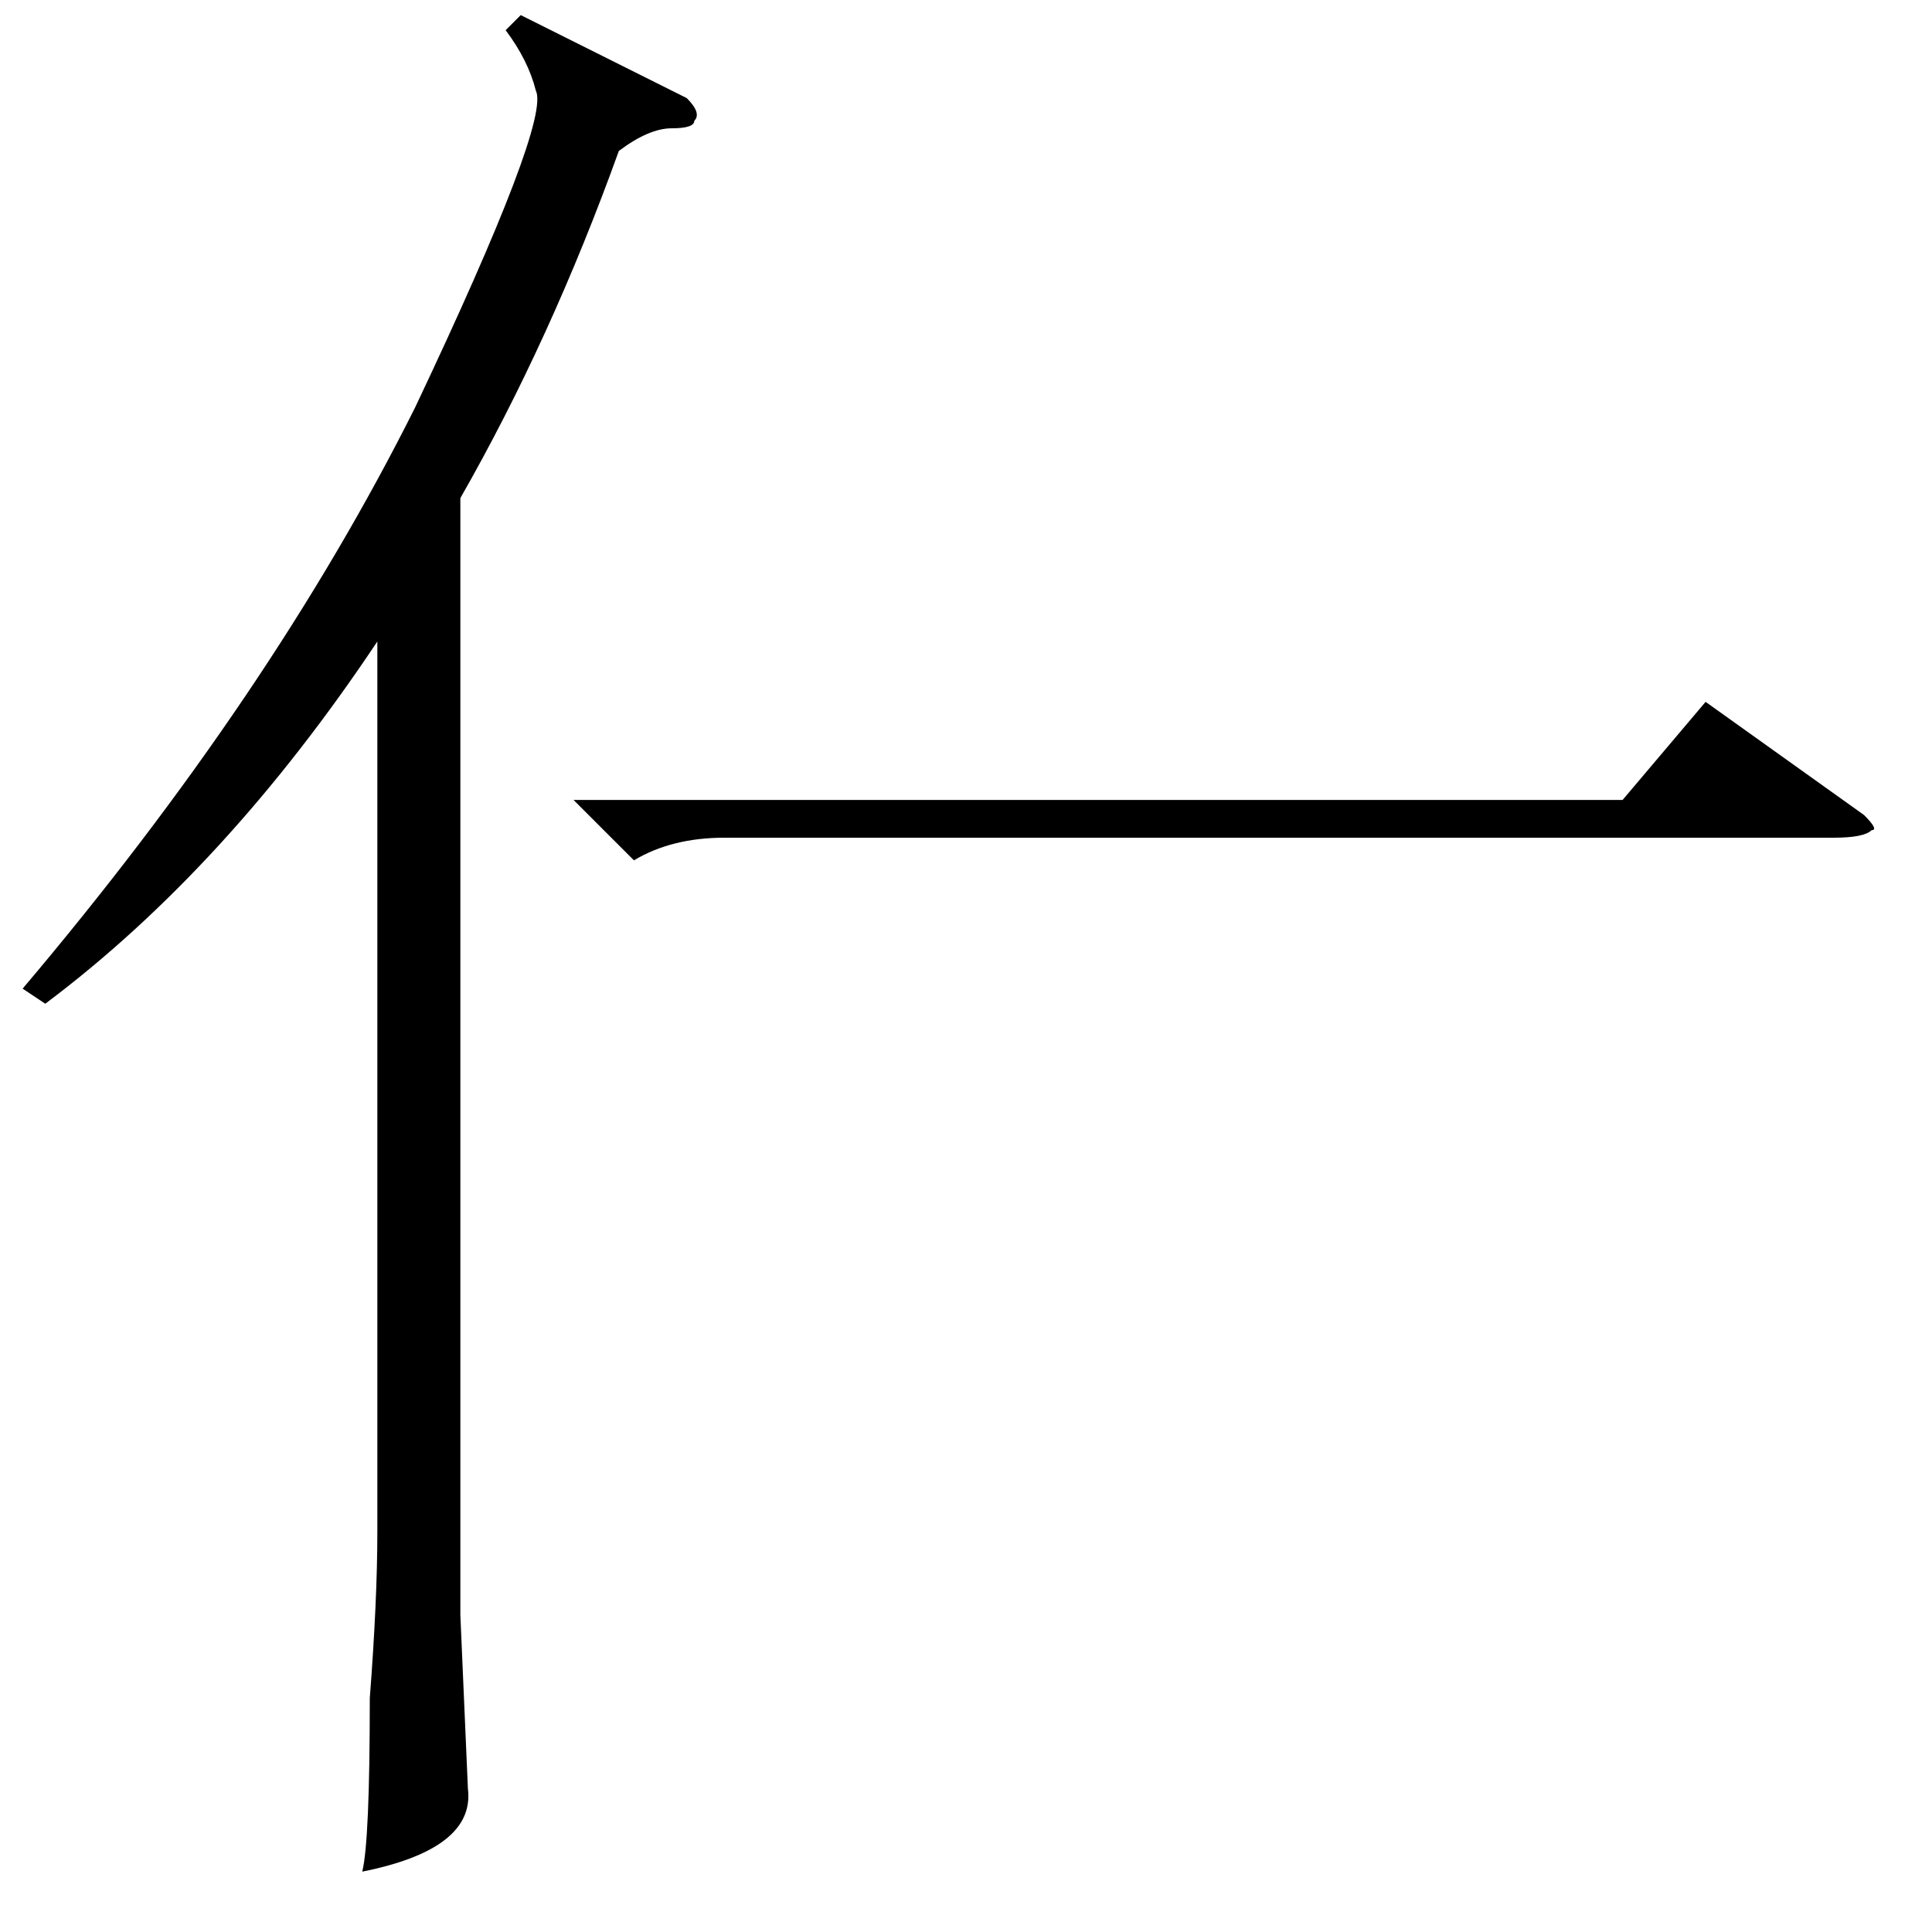 <?xml version="1.0" standalone="no"?>
<!DOCTYPE svg PUBLIC "-//W3C//DTD SVG 1.1//EN" "http://www.w3.org/Graphics/SVG/1.1/DTD/svg11.dtd" >
<svg xmlns="http://www.w3.org/2000/svg" xmlns:xlink="http://www.w3.org/1999/xlink" version="1.1" viewBox="0 -52 256 256">
  <g transform="matrix(1 0 0 -1 0 204)">
   <path fill="currentColor"
d="M69 254l22 -11q2 -2 1 -3q0 -1 -3 -1t-7 -3q-9 -25 -21 -46v-148l1 -23q1 -8 -14 -11q1 4 1 23q1 13 1 22v118q-20 -30 -44 -48l-3 2q33 39 52 77q18 38 16 42q-1 4 -4 8zM215 150l11 13l21 -15q2 -2 1 -2q-1 -1 -5 -1h-147q-7 0 -12 -3l-8 8h139z" />
  </g>

</svg>
